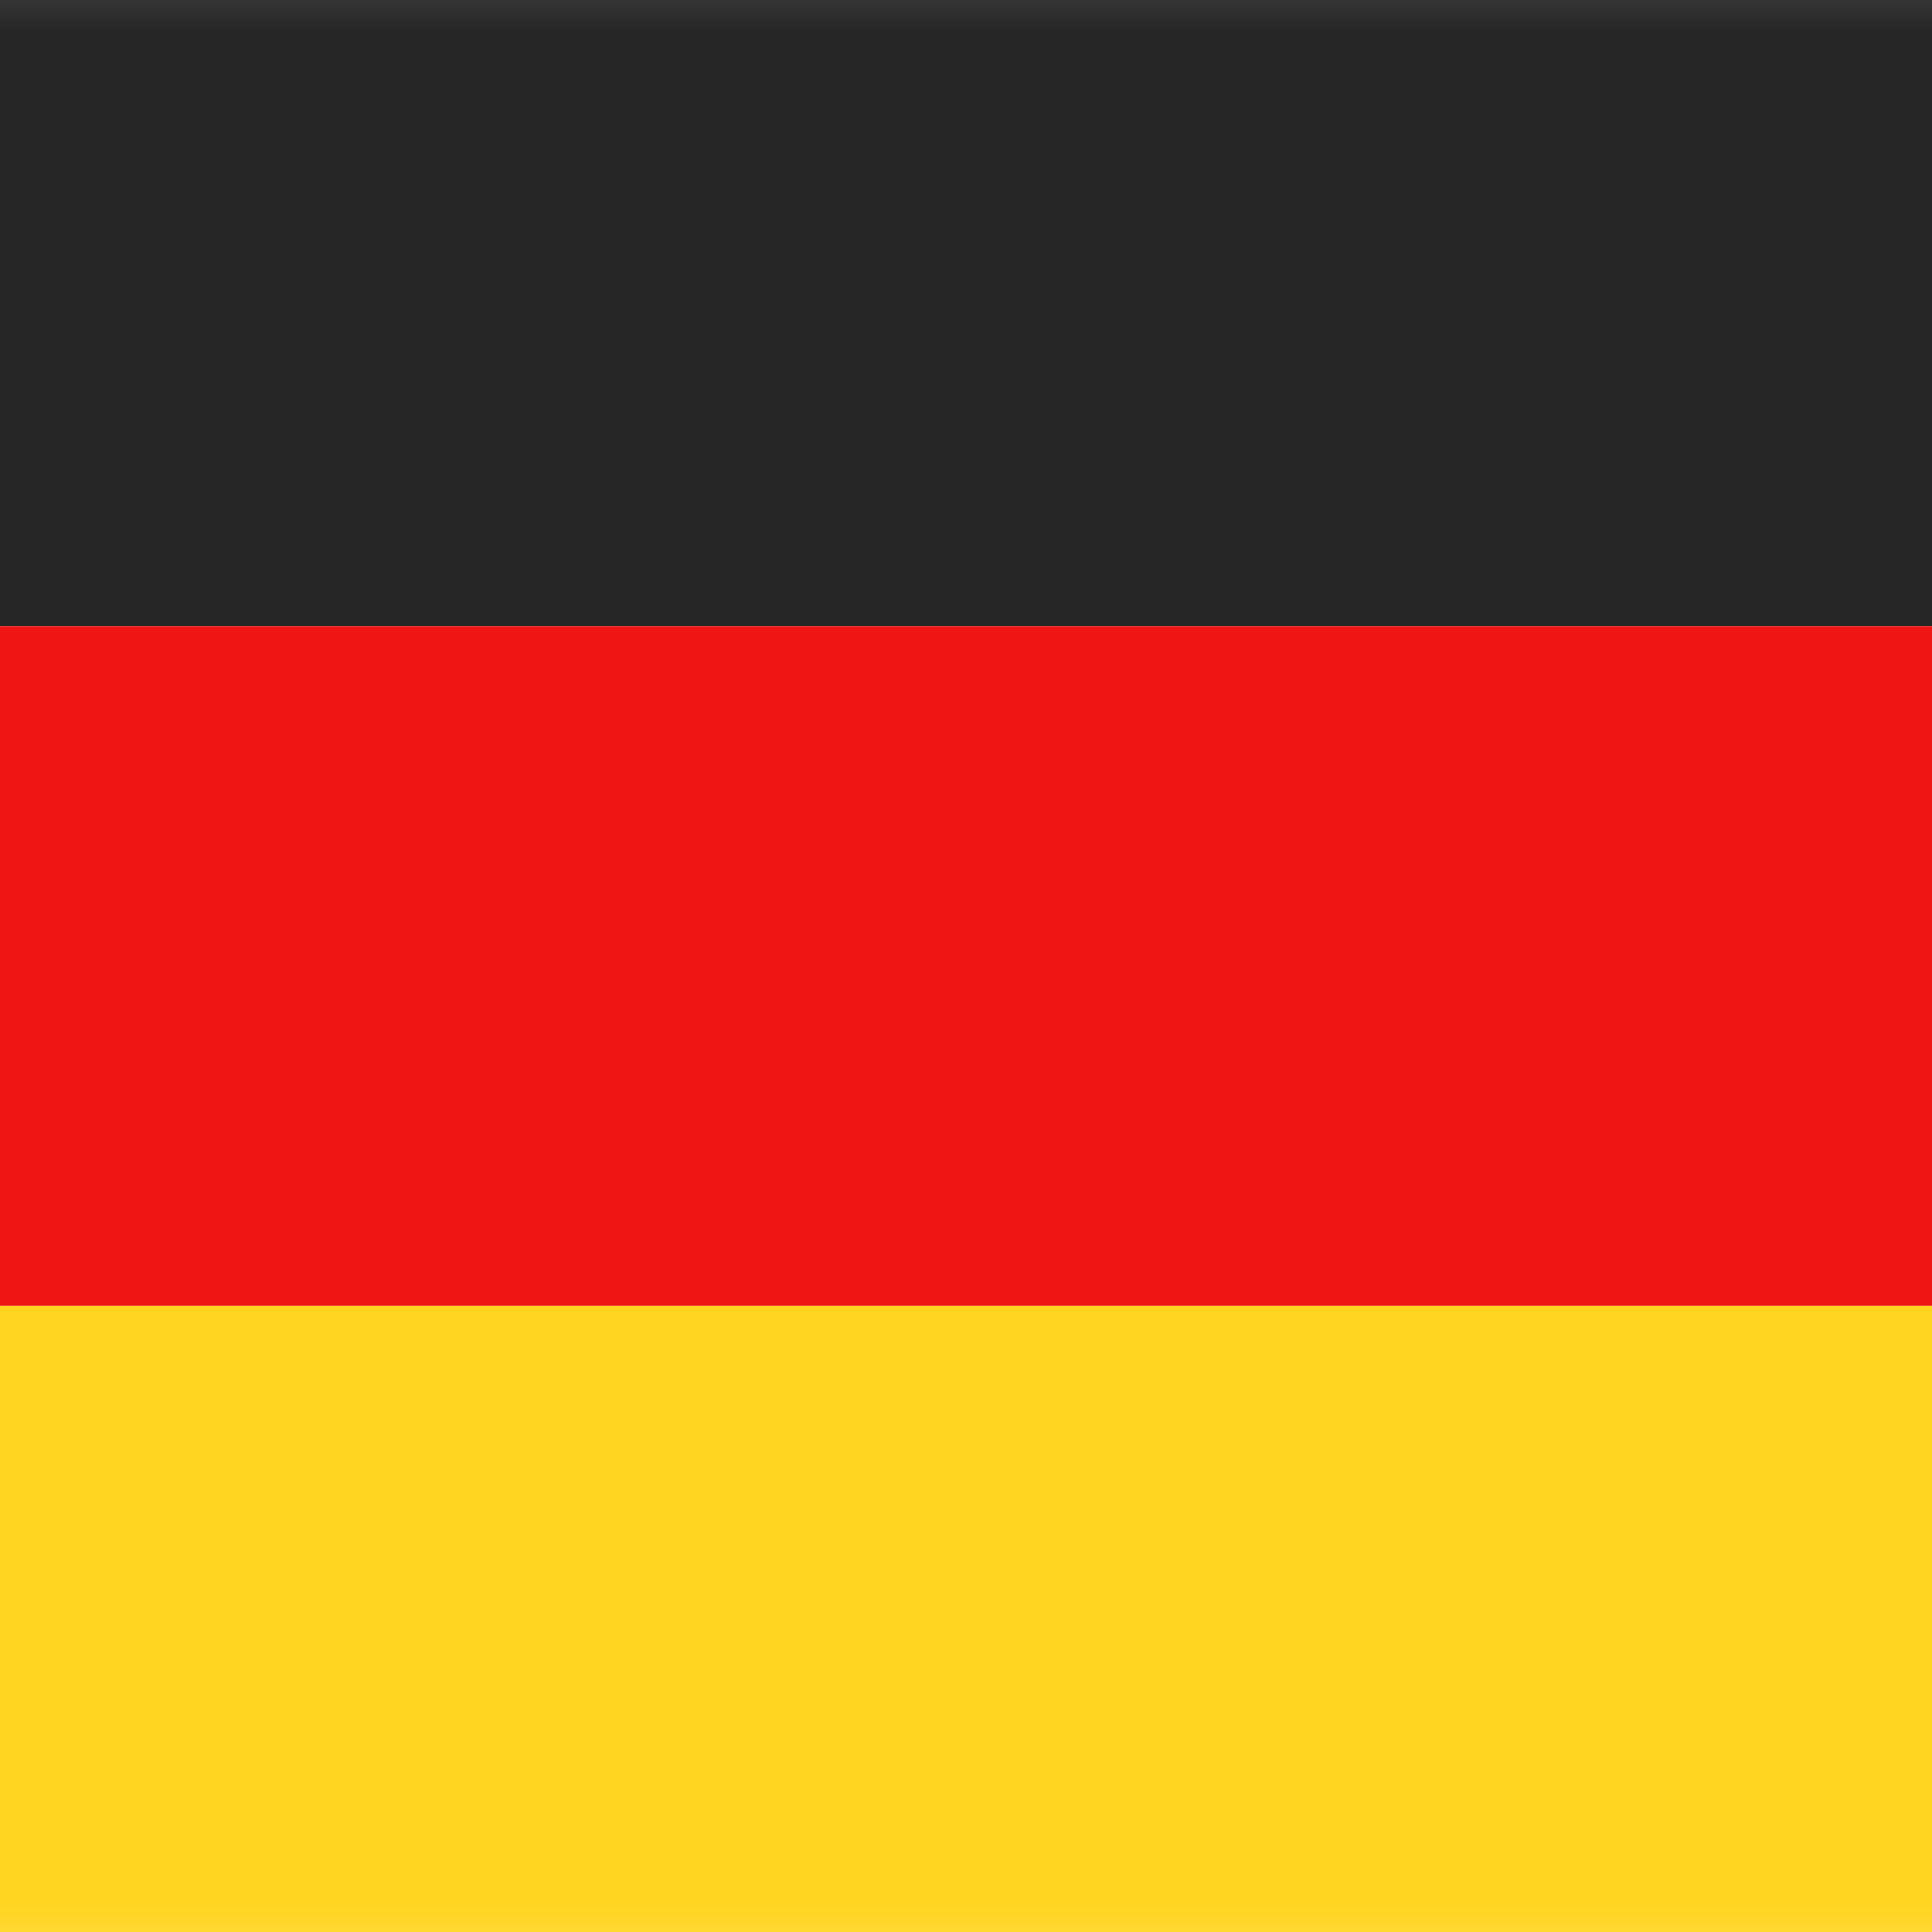 <svg width="32" height="32" viewBox="0 0 32 32" fill="none" xmlns="http://www.w3.org/2000/svg">
<rect x="-8" y="-0.889" width="48" height="33.778" rx="1.778" fill="white"/>
<mask id="mask0_1855_10535" style="mask-type:luminance" maskUnits="userSpaceOnUse" x="-8" y="-1" width="48" height="34">
<rect x="-8" y="-0.889" width="48" height="33.778" rx="1.778" fill="white"/>
</mask>
<g mask="url(#mask0_1855_10535)">
<path fill-rule="evenodd" clip-rule="evenodd" d="M-8 10.371H40V-0.889H-8V10.371Z" fill="#262626"/>
<g filter="url(#filter0_d_1855_10535)">
<path fill-rule="evenodd" clip-rule="evenodd" d="M-8 21.63H40V10.371H-8V21.63Z" fill="#F01515"/>
</g>
<g filter="url(#filter1_d_1855_10535)">
<path fill-rule="evenodd" clip-rule="evenodd" d="M-8 32.889H40V21.63H-8V32.889Z" fill="#FFD521"/>
</g>
</g>
<defs>
<filter id="filter0_d_1855_10535" x="-8" y="10.371" width="48" height="11.259" filterUnits="userSpaceOnUse" color-interpolation-filters="sRGB">
<feFlood flood-opacity="0" result="BackgroundImageFix"/>
<feColorMatrix in="SourceAlpha" type="matrix" values="0 0 0 0 0 0 0 0 0 0 0 0 0 0 0 0 0 0 127 0" result="hardAlpha"/>
<feOffset/>
<feColorMatrix type="matrix" values="0 0 0 0 0 0 0 0 0 0 0 0 0 0 0 0 0 0 0.06 0"/>
<feBlend mode="normal" in2="BackgroundImageFix" result="effect1_dropShadow_1855_10535"/>
<feBlend mode="normal" in="SourceGraphic" in2="effect1_dropShadow_1855_10535" result="shape"/>
</filter>
<filter id="filter1_d_1855_10535" x="-8" y="21.63" width="48" height="11.259" filterUnits="userSpaceOnUse" color-interpolation-filters="sRGB">
<feFlood flood-opacity="0" result="BackgroundImageFix"/>
<feColorMatrix in="SourceAlpha" type="matrix" values="0 0 0 0 0 0 0 0 0 0 0 0 0 0 0 0 0 0 127 0" result="hardAlpha"/>
<feOffset/>
<feColorMatrix type="matrix" values="0 0 0 0 0 0 0 0 0 0 0 0 0 0 0 0 0 0 0.06 0"/>
<feBlend mode="normal" in2="BackgroundImageFix" result="effect1_dropShadow_1855_10535"/>
<feBlend mode="normal" in="SourceGraphic" in2="effect1_dropShadow_1855_10535" result="shape"/>
</filter>
</defs>
</svg>

